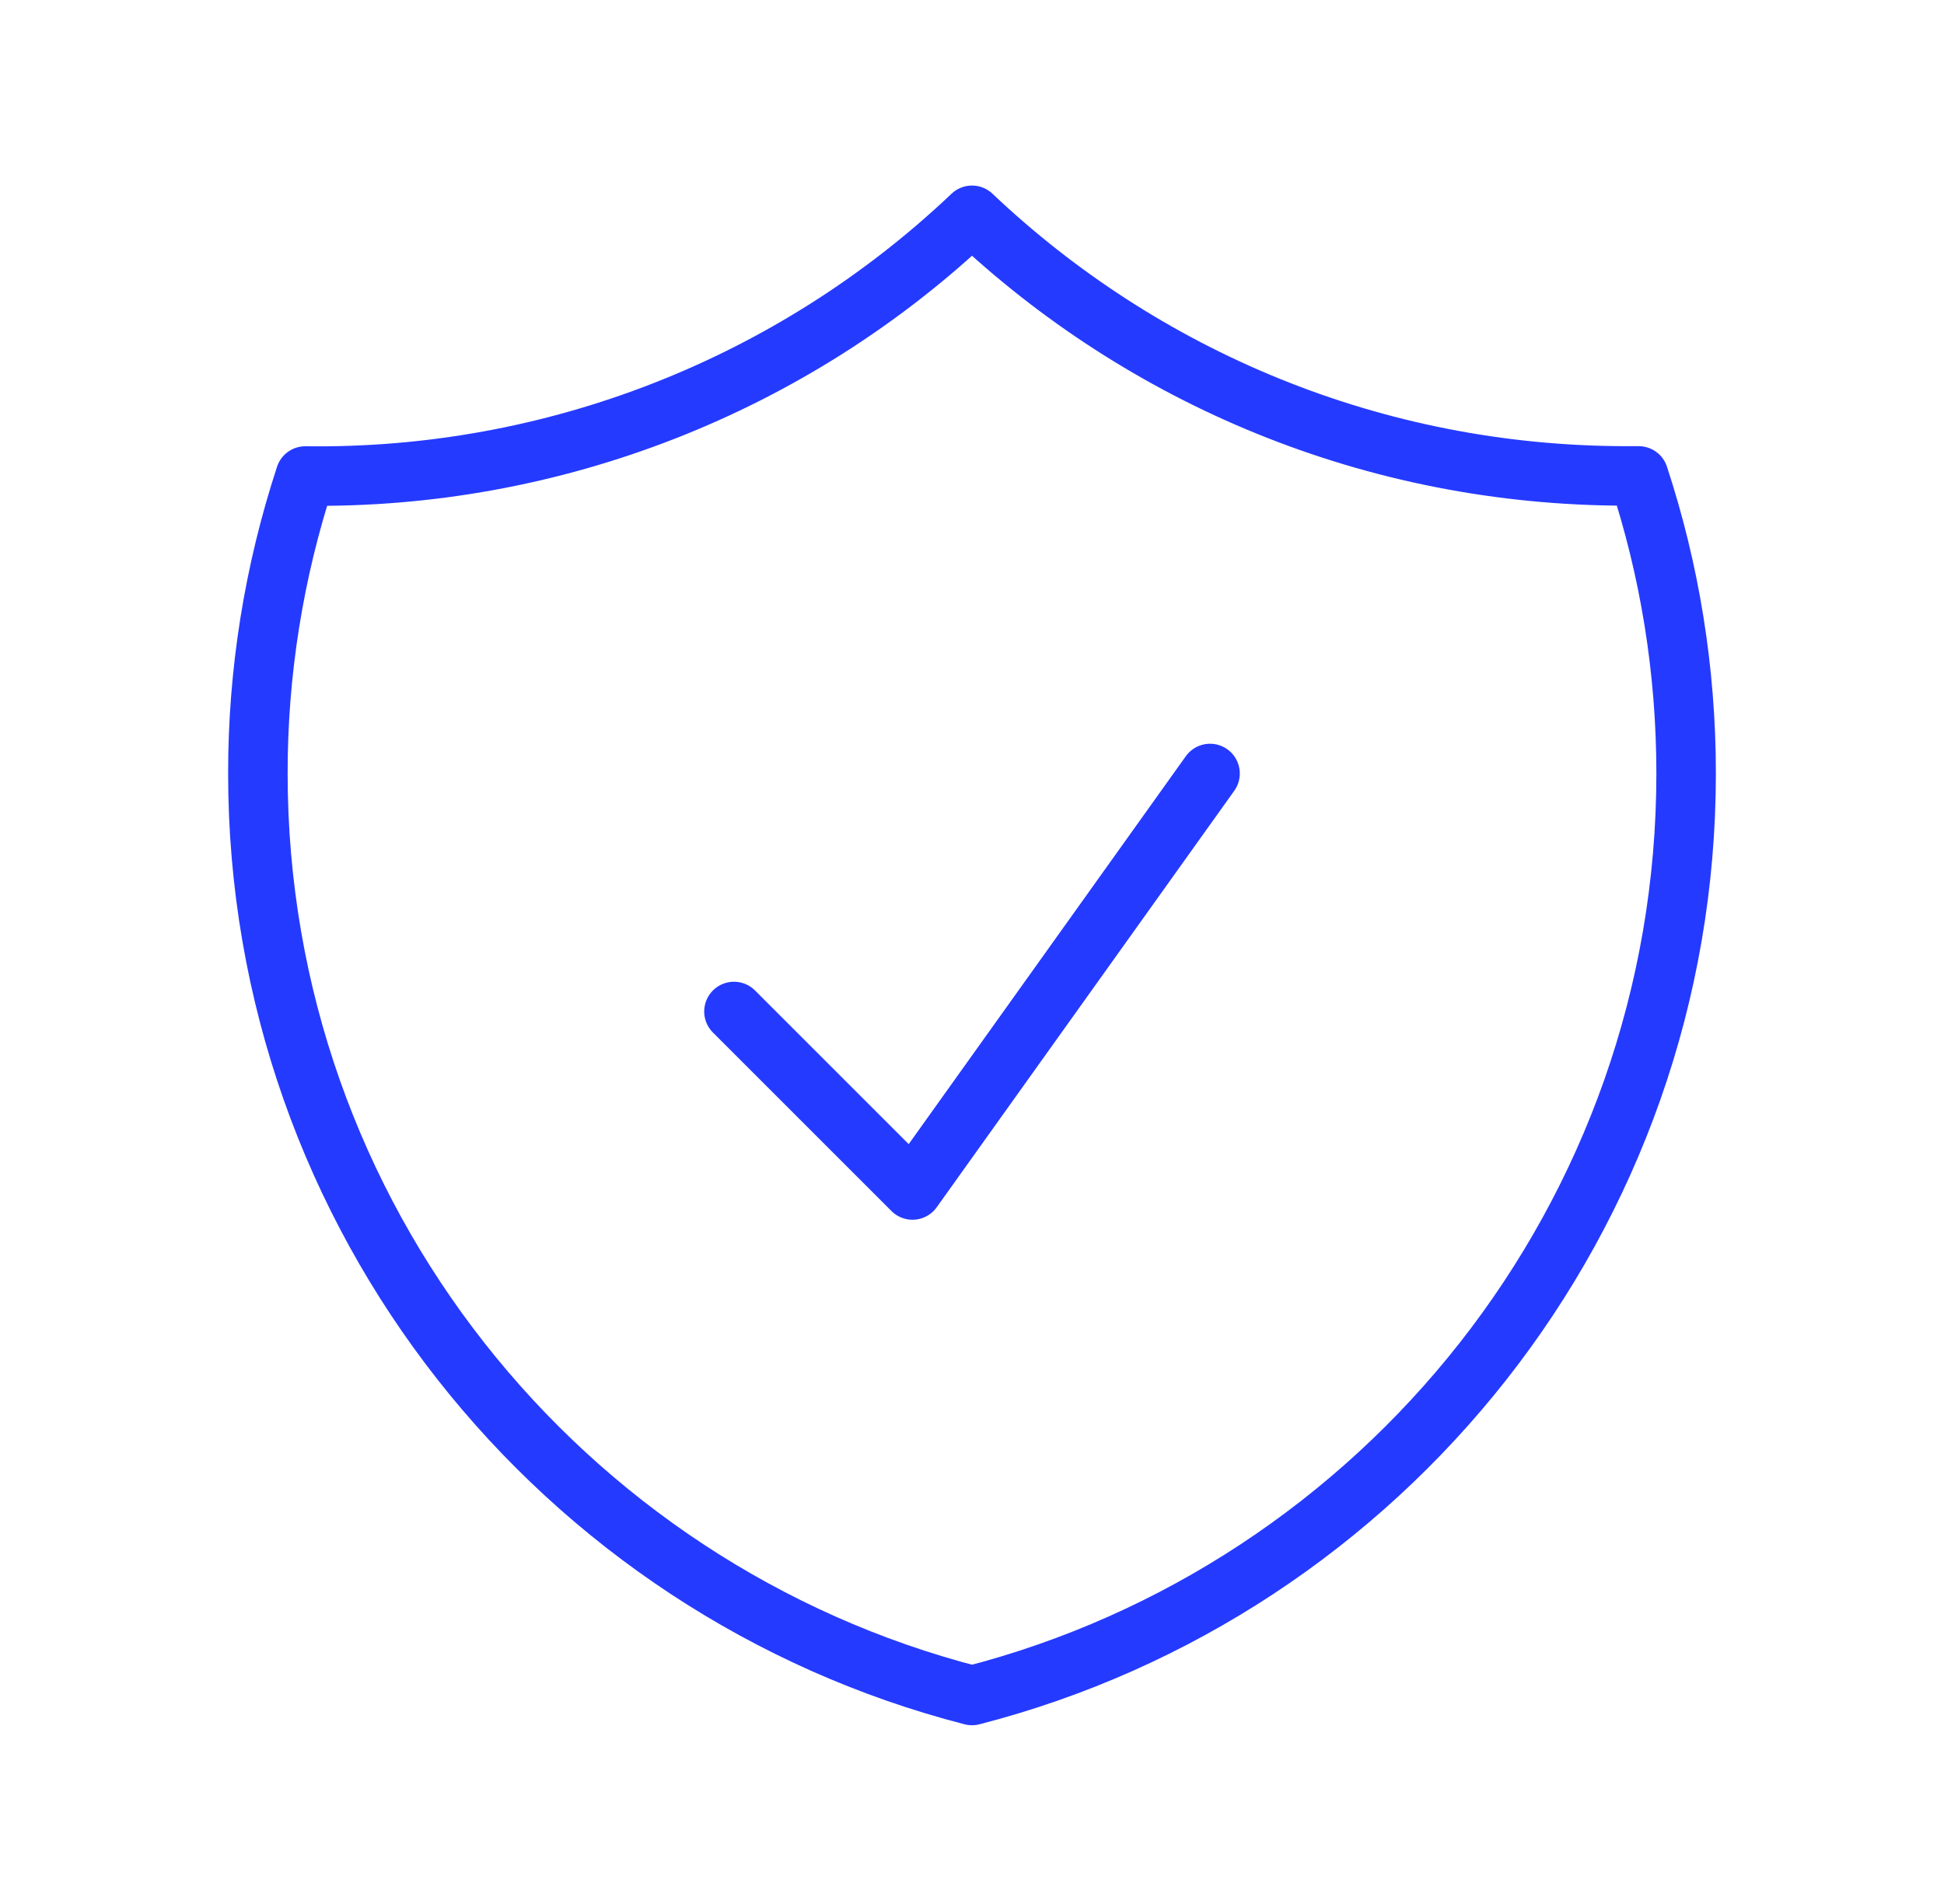 <svg width="49" height="48" viewBox="0 0 49 48" fill="none" xmlns="http://www.w3.org/2000/svg">
<g clip-path="url(#clip0_4435_2536)">
<path d="M18.5 25.5L23 30L30.5 19.5M24.5 5.428C19.971 9.728 13.941 12.087 7.696 12C6.902 14.42 6.498 16.951 6.5 19.498C6.5 30.682 14.148 40.078 24.5 42.744C34.852 40.08 42.5 30.684 42.5 19.5C42.5 16.88 42.08 14.358 41.304 11.998H41C34.608 11.998 28.8 9.502 24.5 5.428Z" stroke="#253AFF" stroke-width="1.5" stroke-linecap="round" stroke-linejoin="round"/>
</g>
<defs>
<clipPath id="clip0_4435_2536">
<rect width="48" height="48" fill="white" transform="translate(0.5)"/>
</clipPath>
</defs>
</svg>
